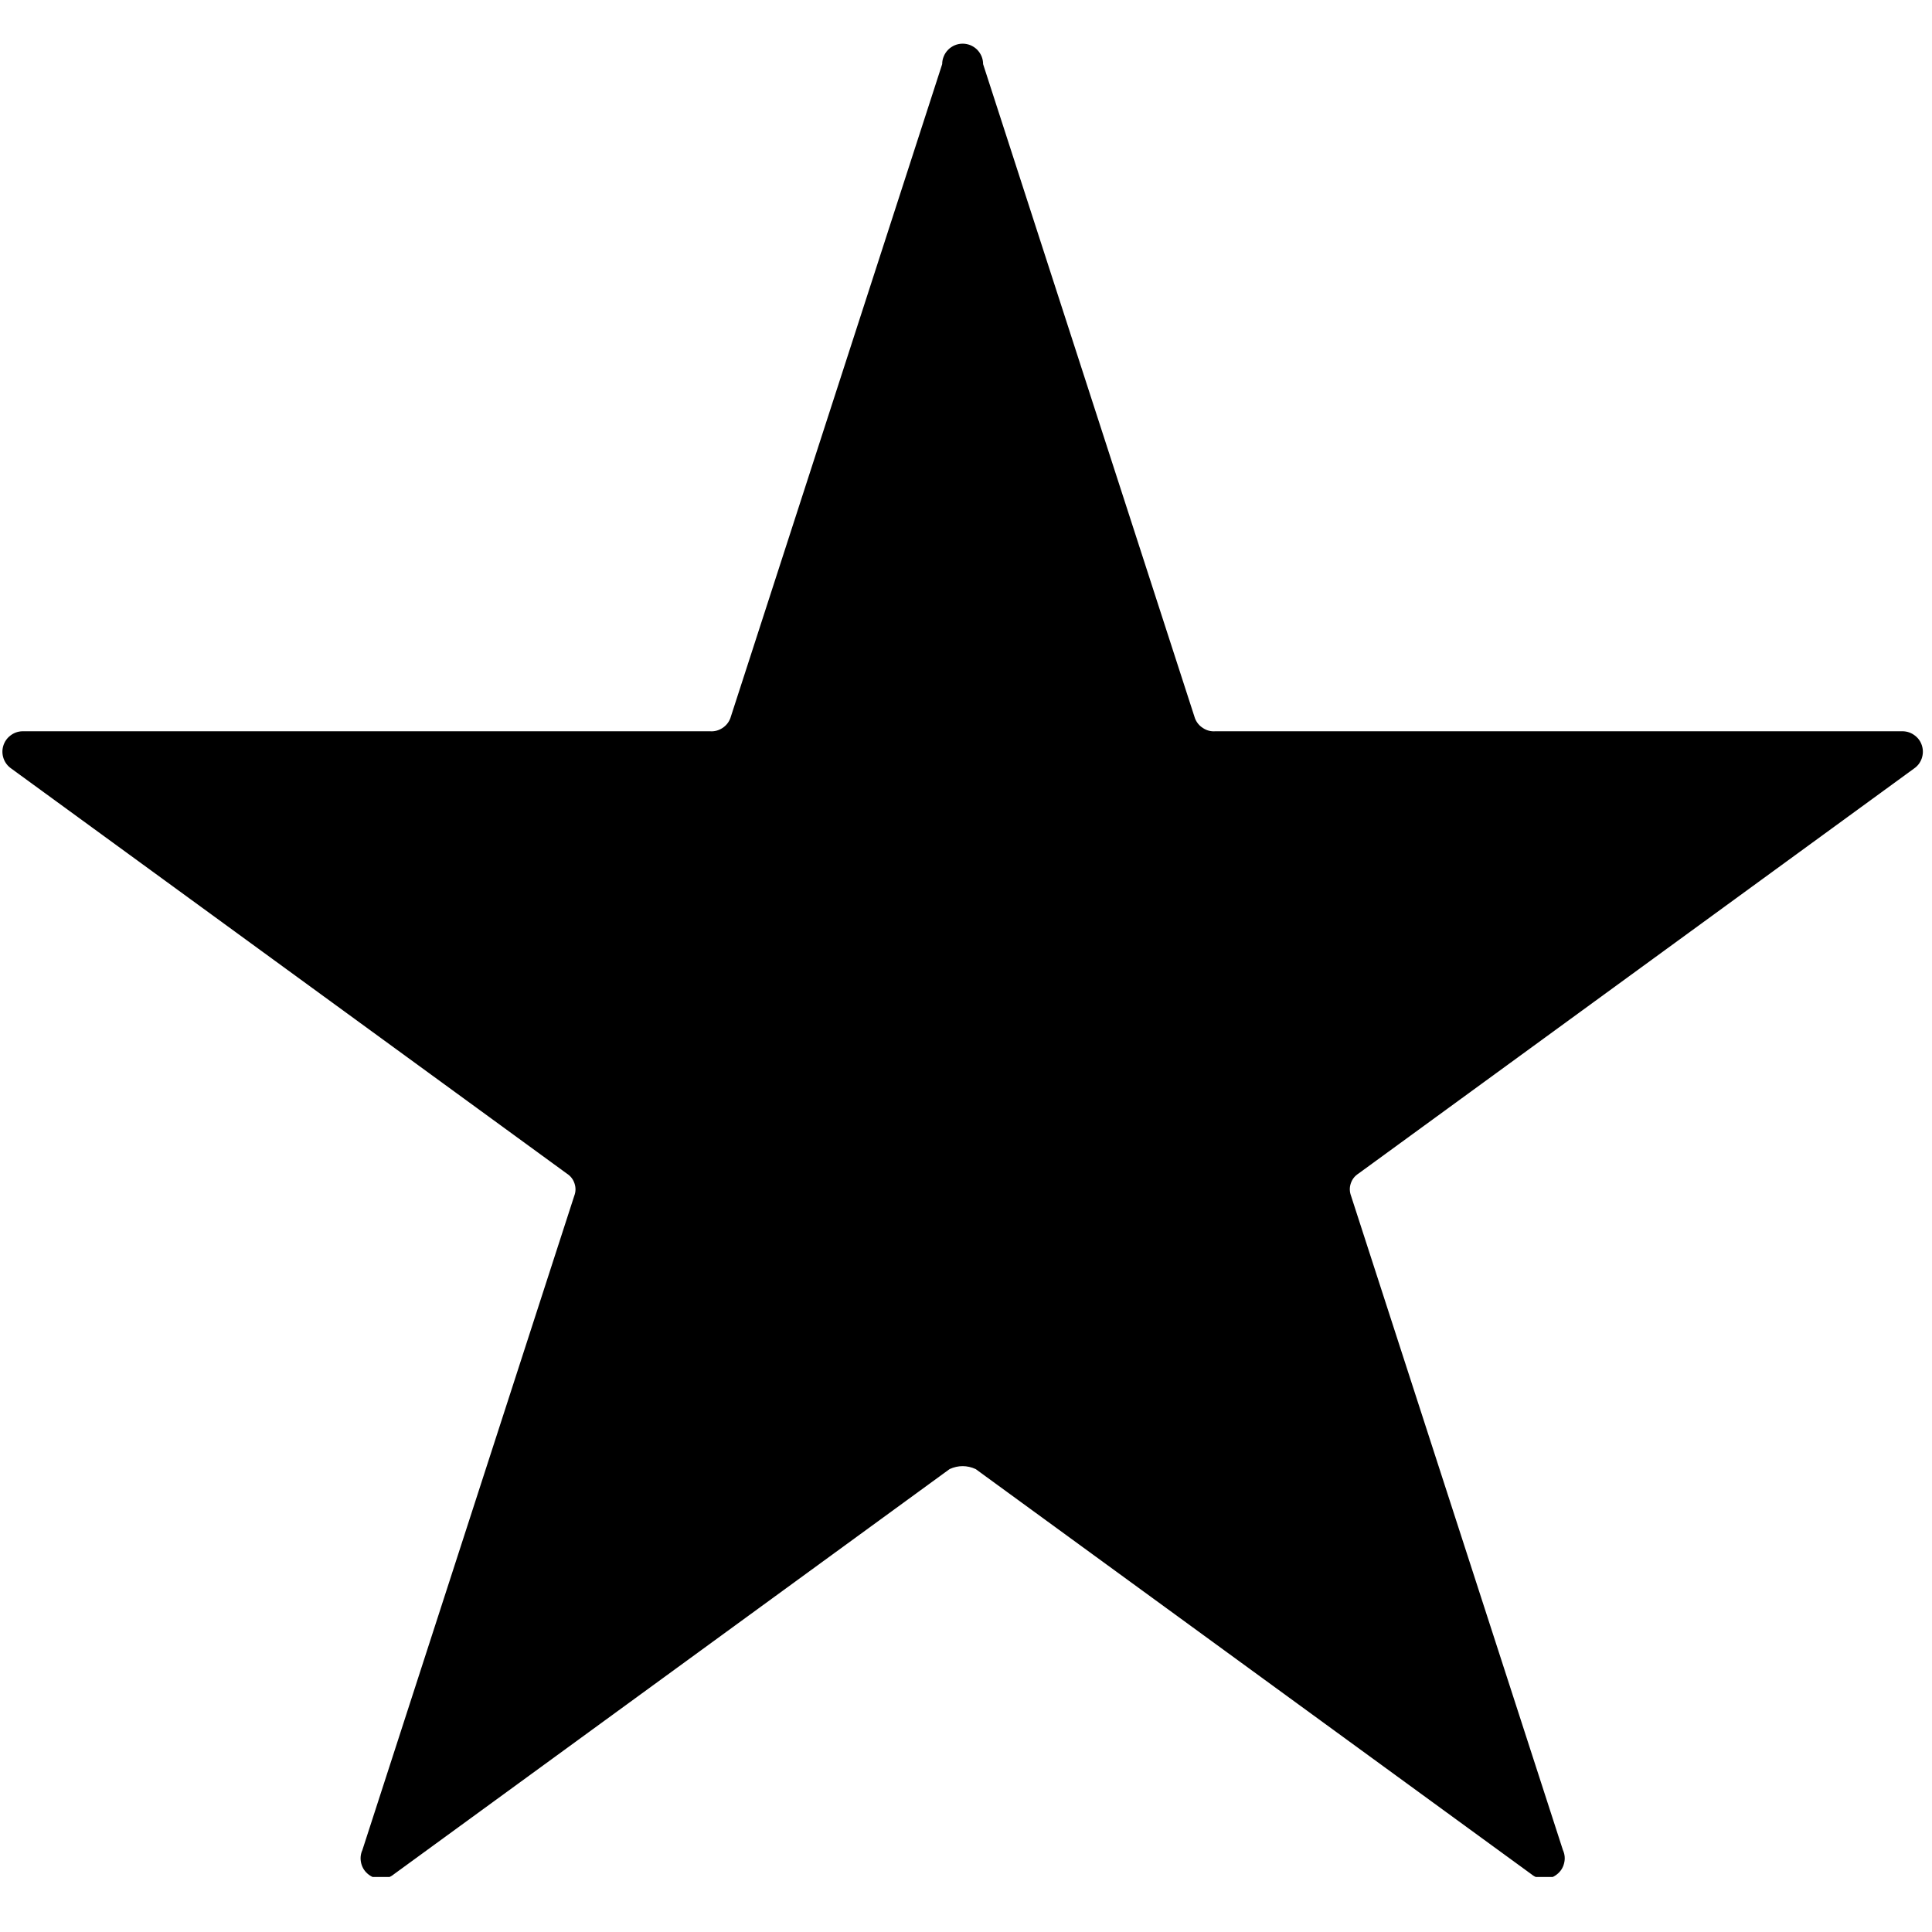 <svg xmlns="http://www.w3.org/2000/svg" xmlns:xlink="http://www.w3.org/1999/xlink" width="150" zoomAndPan="magnify" viewBox="0 0 112.5 112.5" height="150" preserveAspectRatio="xMidYMid meet" version="1.0"><defs><clipPath id="a1ded43952"><path d="M 0 2.52 L 112 2.52 L 112 109.297 L 0 109.297 Z M 0 2.52 " clip-rule="nonzero"/></clipPath></defs><g clip-path="url(#a1ded43952)"><path fill="#000000" d="M 57.246 3.734 L 69.582 41.824 C 69.676 42.066 69.832 42.258 70.055 42.398 C 70.273 42.539 70.512 42.602 70.773 42.582 L 110.812 42.582 C 111.066 42.59 111.297 42.672 111.5 42.828 C 111.707 42.984 111.844 43.184 111.918 43.43 C 111.992 43.676 111.984 43.922 111.902 44.164 C 111.816 44.406 111.672 44.598 111.461 44.746 L 79.105 68.336 C 78.887 68.477 78.738 68.664 78.656 68.91 C 78.574 69.152 78.582 69.395 78.672 69.637 L 91.008 107.727 C 91.121 107.98 91.145 108.238 91.074 108.508 C 91.008 108.773 90.863 108.988 90.645 109.156 C 90.426 109.324 90.18 109.406 89.902 109.402 C 89.629 109.398 89.383 109.309 89.168 109.133 L 56.812 85.543 C 56.309 85.316 55.801 85.316 55.297 85.543 L 22.941 109.133 C 22.727 109.309 22.484 109.398 22.207 109.402 C 21.934 109.406 21.684 109.324 21.465 109.156 C 21.246 108.988 21.105 108.773 21.035 108.508 C 20.969 108.238 20.988 107.98 21.102 107.727 L 33.438 69.637 C 33.531 69.395 33.535 69.152 33.453 68.91 C 33.371 68.664 33.223 68.477 33.004 68.336 L 0.648 44.746 C 0.438 44.598 0.293 44.406 0.207 44.164 C 0.125 43.922 0.117 43.676 0.191 43.43 C 0.266 43.184 0.406 42.984 0.609 42.828 C 0.812 42.672 1.043 42.59 1.297 42.582 L 41.34 42.582 C 41.598 42.602 41.836 42.539 42.059 42.398 C 42.277 42.258 42.434 42.066 42.527 41.824 L 54.863 3.734 C 54.863 3.574 54.895 3.422 54.957 3.277 C 55.016 3.133 55.102 3.004 55.215 2.891 C 55.324 2.781 55.453 2.695 55.602 2.633 C 55.746 2.574 55.898 2.543 56.055 2.543 C 56.215 2.543 56.363 2.574 56.512 2.633 C 56.656 2.695 56.785 2.781 56.898 2.891 C 57.008 3.004 57.094 3.133 57.156 3.277 C 57.215 3.422 57.246 3.574 57.246 3.734 Z M 57.246 3.734 " fill-opacity="1" fill-rule="nonzero"/></g></svg>